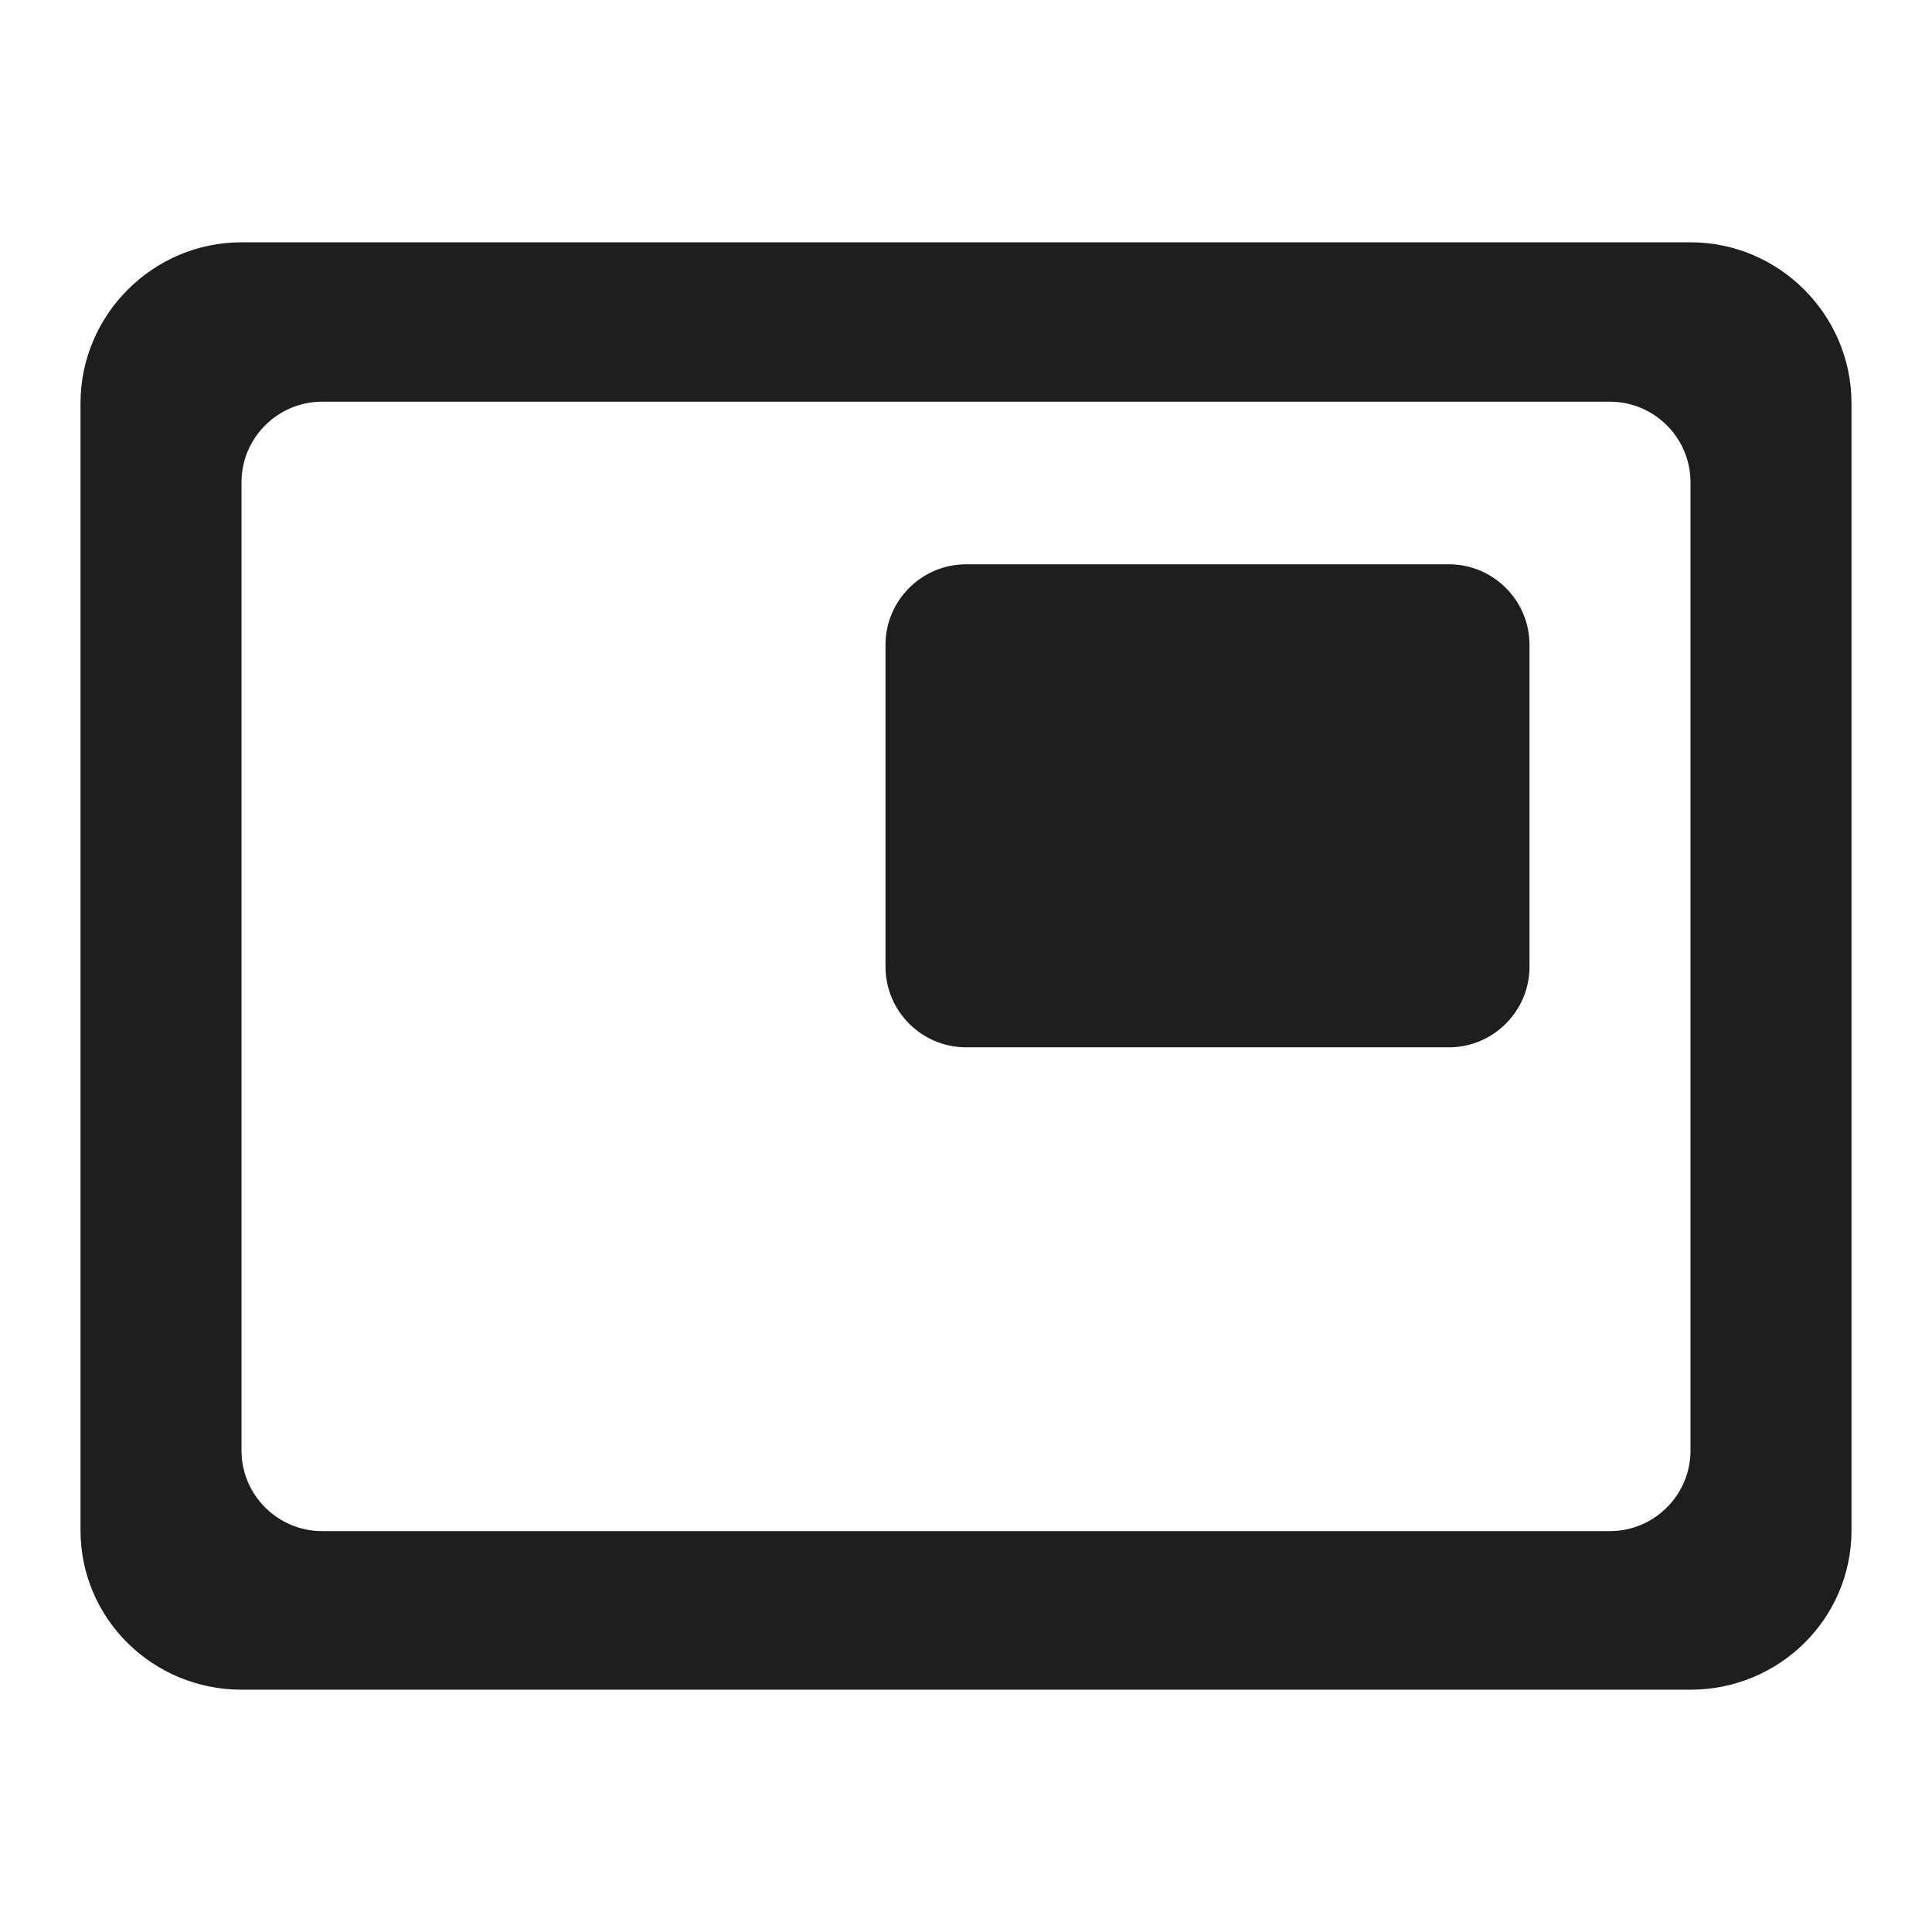 <?xml version="1.0" encoding="UTF-8"?>
<svg width="24px" height="24px" viewBox="0 0 24 24" version="1.1" xmlns="http://www.w3.org/2000/svg" xmlns:xlink="http://www.w3.org/1999/xlink">
    <!-- Generator: Sketch 53.2 (72643) - https://sketchapp.com -->
    <title>icon/action/picture_in_picture_24px_rounded</title>
    <desc>Created with Sketch.</desc>
    <defs>
        <path d="M18,7.01 L12,7.01 C11.45,7.01 11,7.46 11,8.01 L11,12.01 C11,12.56 11.45,13.01 12,13.01 L18,13.01 C18.55,13.01 19,12.56 19,12.01 L19,8.01 C19,7.46 18.55,7.01 18,7.01 Z M21,3.01 L3,3.01 C1.9,3.01 1,3.91 1,5.01 L1,19.01 C1,20.11 1.9,20.99 3,20.99 L21,20.99 C22.1,20.99 23,20.11 23,19.01 L23,5.01 C23,3.91 22.1,3.01 21,3.01 Z M20,19.02 L4,19.02 C3.45,19.02 3,18.57 3,18.02 L3,5.99 C3,5.44 3.45,4.99 4,4.99 L20,4.99 C20.55,4.99 21,5.44 21,5.99 L21,18.02 C21,18.57 20.55,19.02 20,19.02 L20,19.02 Z" id="path-1"></path>
    </defs>
    <g id="icon/action/picture_in_picture_24px" stroke="none" stroke-width="1" fill="none" fill-rule="evenodd">
        <mask id="mask-2" fill="white">
            <use xlink:href="#path-1"></use>
        </mask>
        <use fill-opacity="0.88" fill="#000000" xlink:href="#path-1"></use>
    </g>
</svg>